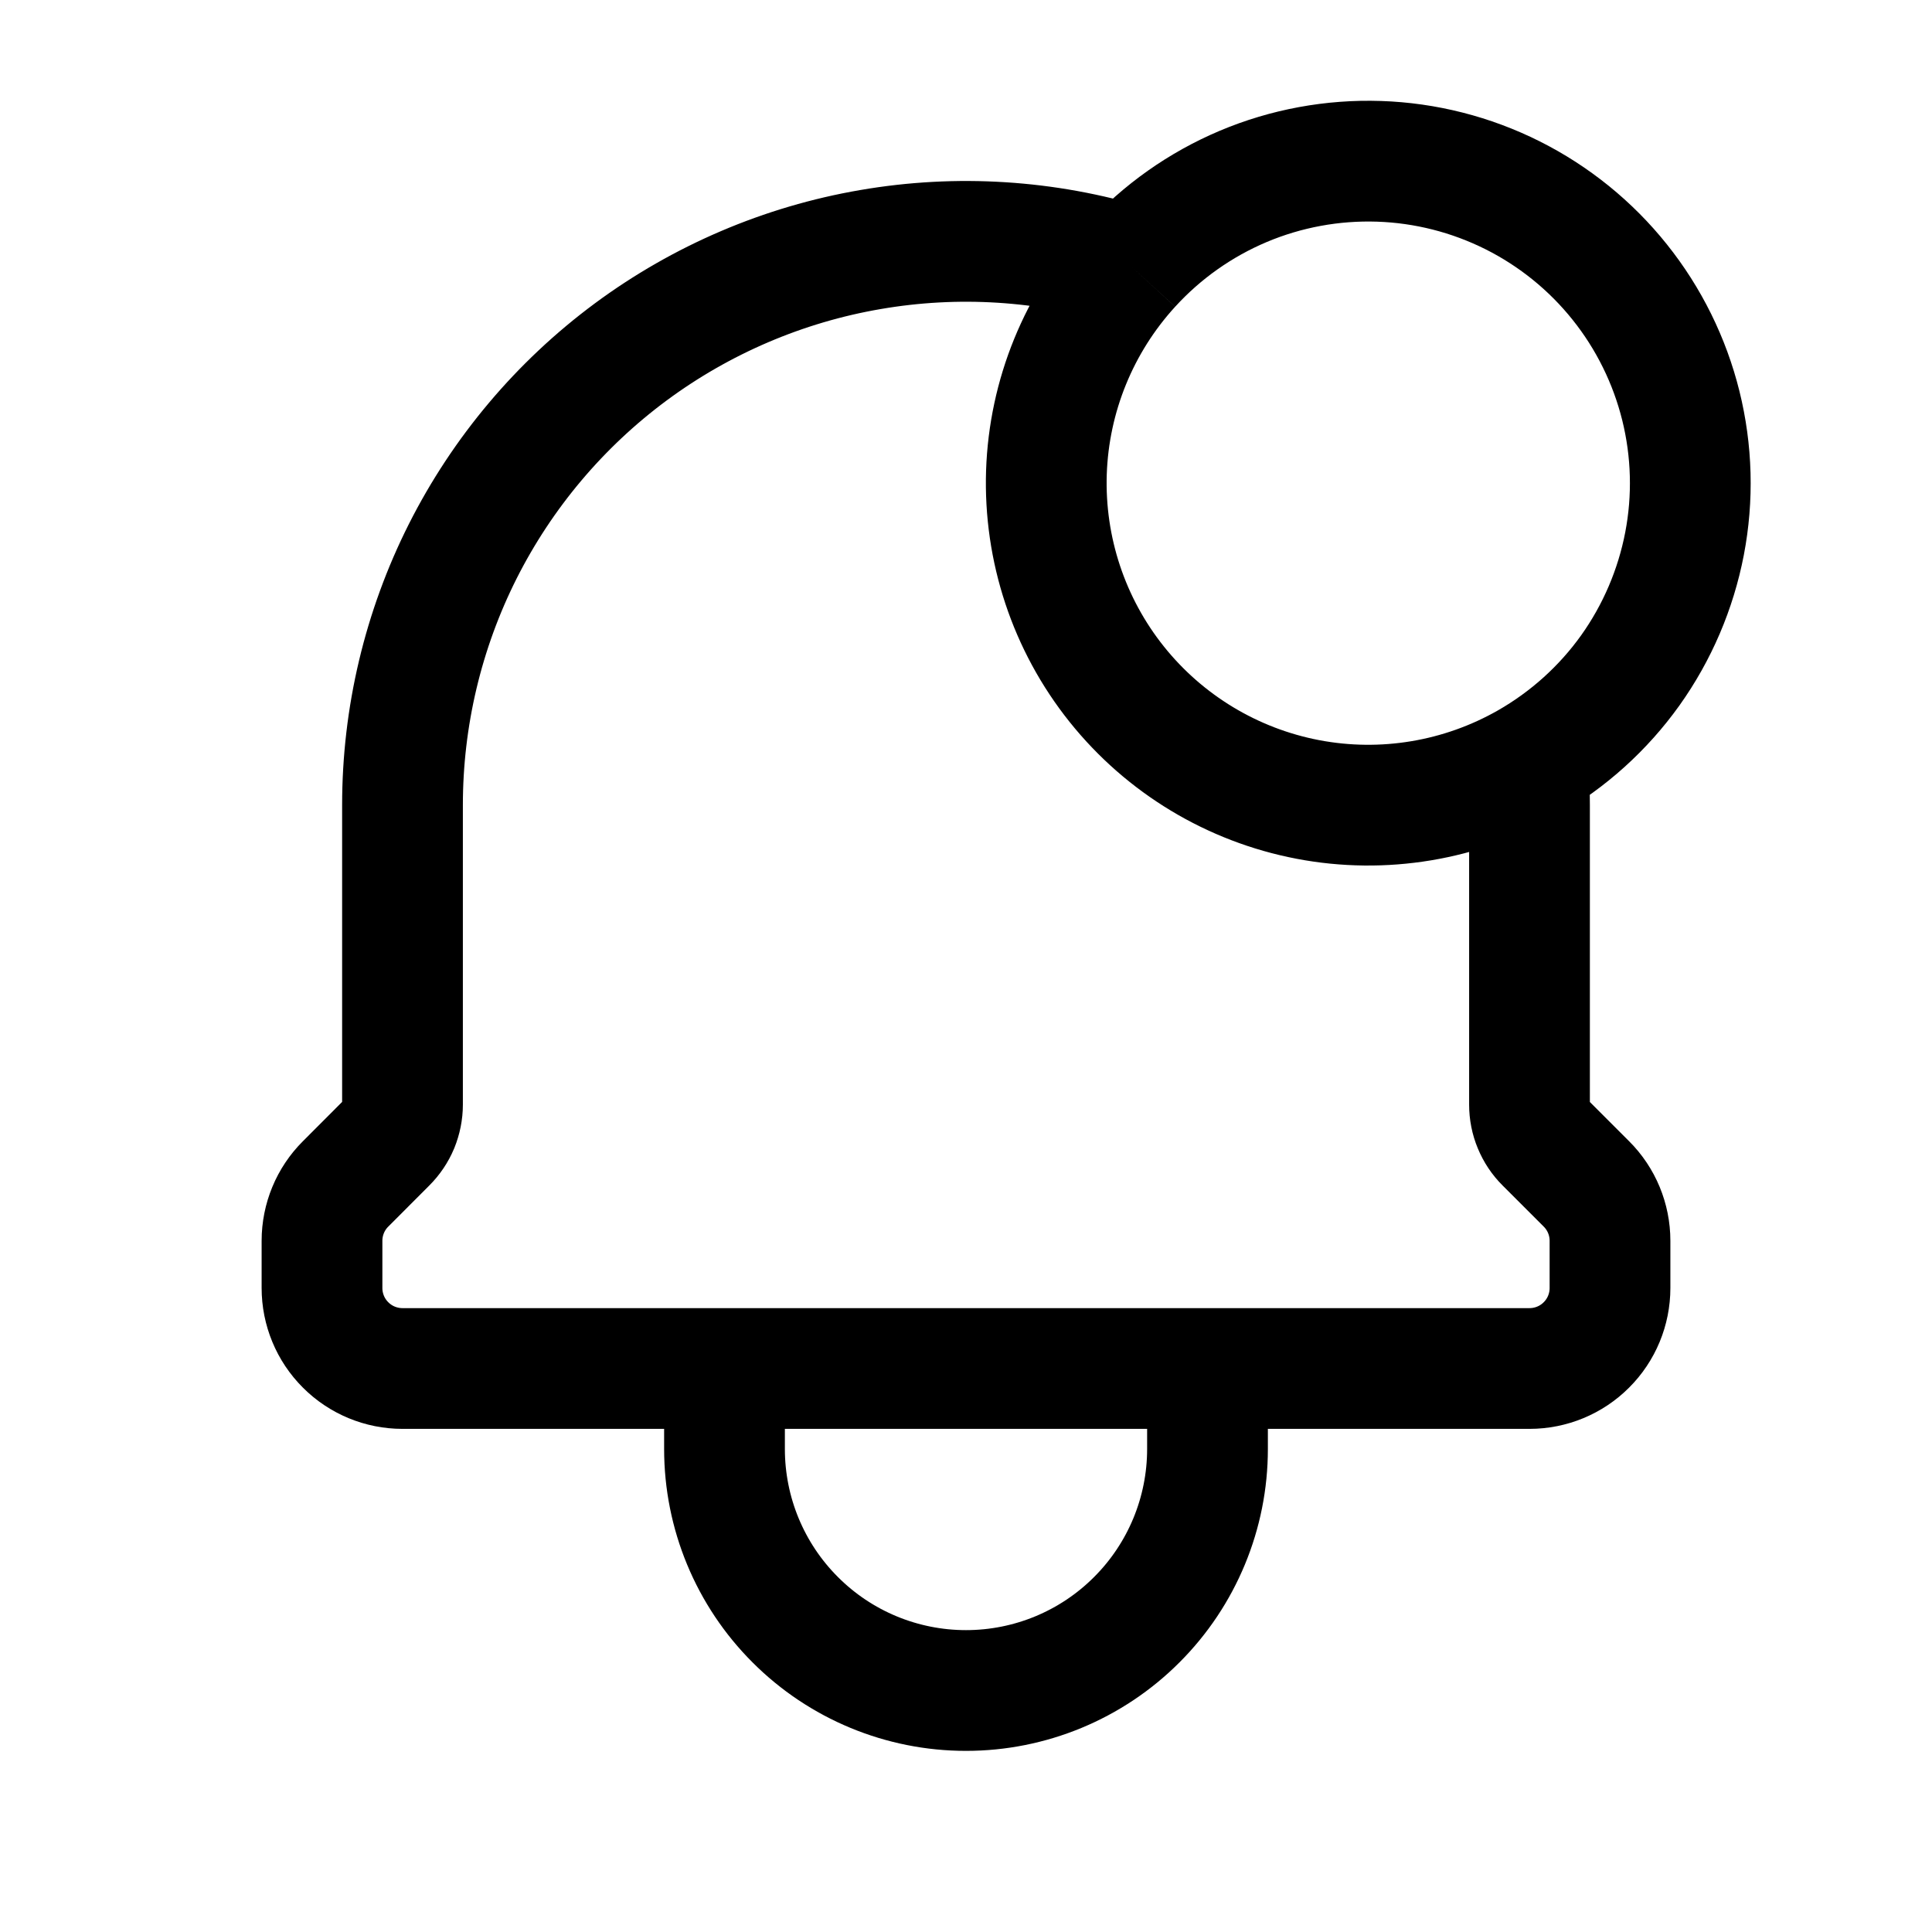 <svg width="24" height="24" viewBox="0 0 24 24" fill="none" xmlns="http://www.w3.org/2000/svg">
<path d="M15 17V18C15 18.796 14.684 19.559 14.121 20.121C13.559 20.684 12.796 21 12 21C11.204 21 10.441 20.684 9.879 20.121C9.316 19.559 9 18.796 9 18V17M15 17H9M15 17H19C19.265 17 19.52 16.895 19.707 16.707C19.895 16.52 20 16.265 20 16V15.414C20 15.149 19.895 14.894 19.707 14.707L19.197 14.197C19.134 14.135 19.085 14.061 19.051 13.979C19.017 13.898 19 13.81 19 13.722V10C19 9.824 18.993 9.649 18.98 9.476M9 17H5C4.735 17 4.48 16.895 4.293 16.707C4.105 16.52 4 16.265 4 16V15.414C4 15.149 4.105 14.894 4.293 14.707L4.803 14.196C4.865 14.134 4.915 14.06 4.949 13.979C4.982 13.897 5 13.81 5 13.722V10C5 8.906 5.256 7.826 5.748 6.849C6.241 5.872 6.955 5.024 7.835 4.372C8.715 3.721 9.735 3.285 10.813 3.1C11.892 2.914 12.998 2.984 14.045 3.304M18.98 9.476C19.482 9.189 19.916 8.798 20.252 8.328C20.587 7.858 20.817 7.32 20.926 6.753C21.035 6.185 21.019 5.601 20.88 5.04C20.741 4.48 20.482 3.955 20.121 3.504C19.761 3.053 19.306 2.685 18.79 2.426C18.273 2.167 17.707 2.023 17.13 2.004C16.552 1.985 15.977 2.091 15.445 2.315C14.912 2.54 14.435 2.877 14.045 3.304M18.98 9.476C18.152 9.948 17.183 10.11 16.246 9.931C15.31 9.752 14.468 9.244 13.873 8.5C13.277 7.755 12.968 6.822 12.999 5.869C13.031 4.917 13.402 4.007 14.045 3.304M14.045 3.304H14.047" stroke="currentColor" stroke-width="1.5"/>
</svg>
